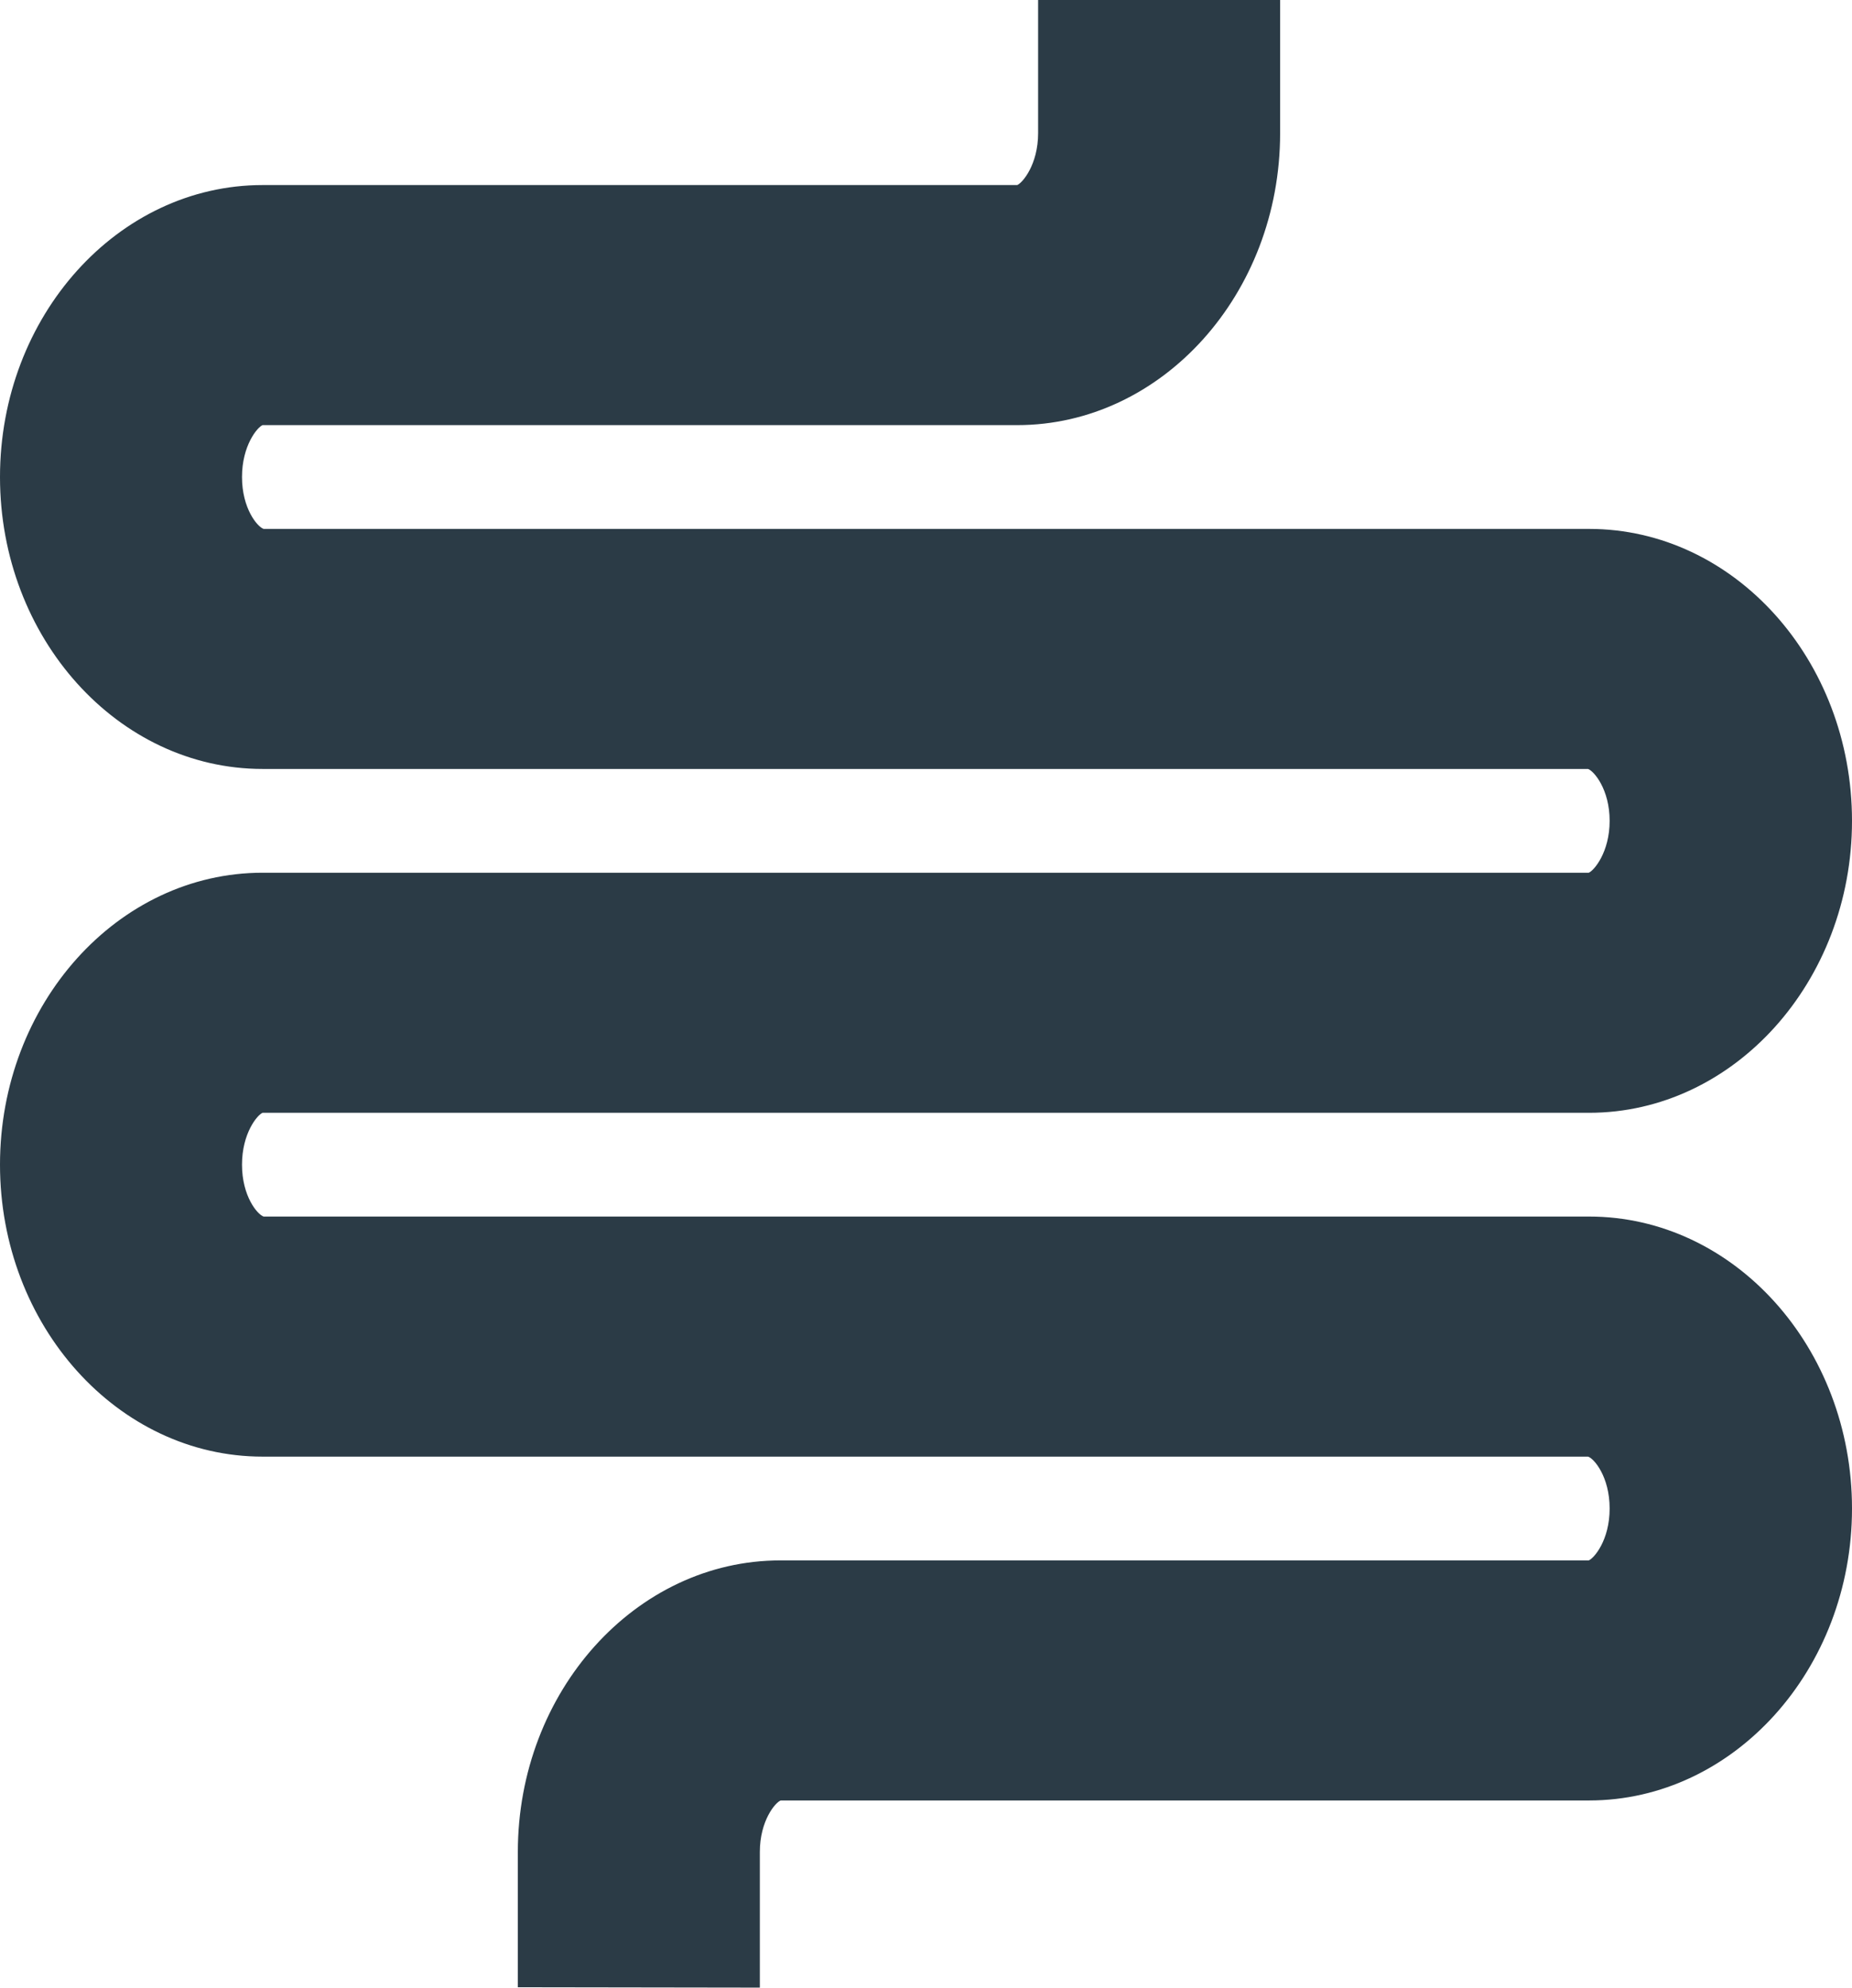 <svg xmlns="http://www.w3.org/2000/svg" width="82" height="88" fill="none"><g clip-path="url(#a)"><path fill="#2B3B46" d="M11.626 38.633C5.22 38.633 0 44.436 0 51.557S5.219 64.48 11.626 64.48h58.686c.263.077.957.888.957 2.297s-.694 2.205-.926 2.297h-35.79c-6.406 0-11.625 5.803-11.625 12.908v5.987l10.715.016v-6.003c0-1.393.695-2.205.926-2.281h35.79C76.766 79.7 82 73.897 82 66.777s-5.219-12.924-11.641-12.924H11.672c-.277-.091-.957-.903-.957-2.296 0-1.394.68-2.205.911-2.297H70.36c6.406 0 11.64-5.804 11.64-12.924s-5.219-12.923-11.641-12.923H11.672c-.277-.092-.957-.904-.957-2.297s.68-2.205.911-2.297h33.412c6.407 0 11.641-5.803 11.641-12.924V0H45.964v5.895c0 1.394-.695 2.205-.926 2.297H11.626C5.22 8.192 0 13.996 0 21.116s5.219 12.923 11.626 12.923h58.686c.263.092.957.904.957 2.297s-.694 2.205-.926 2.297z"/></g><defs><clipPath id="a"><path fill="#fff" d="M0 0h82v88H0z"/></clipPath></defs></svg>